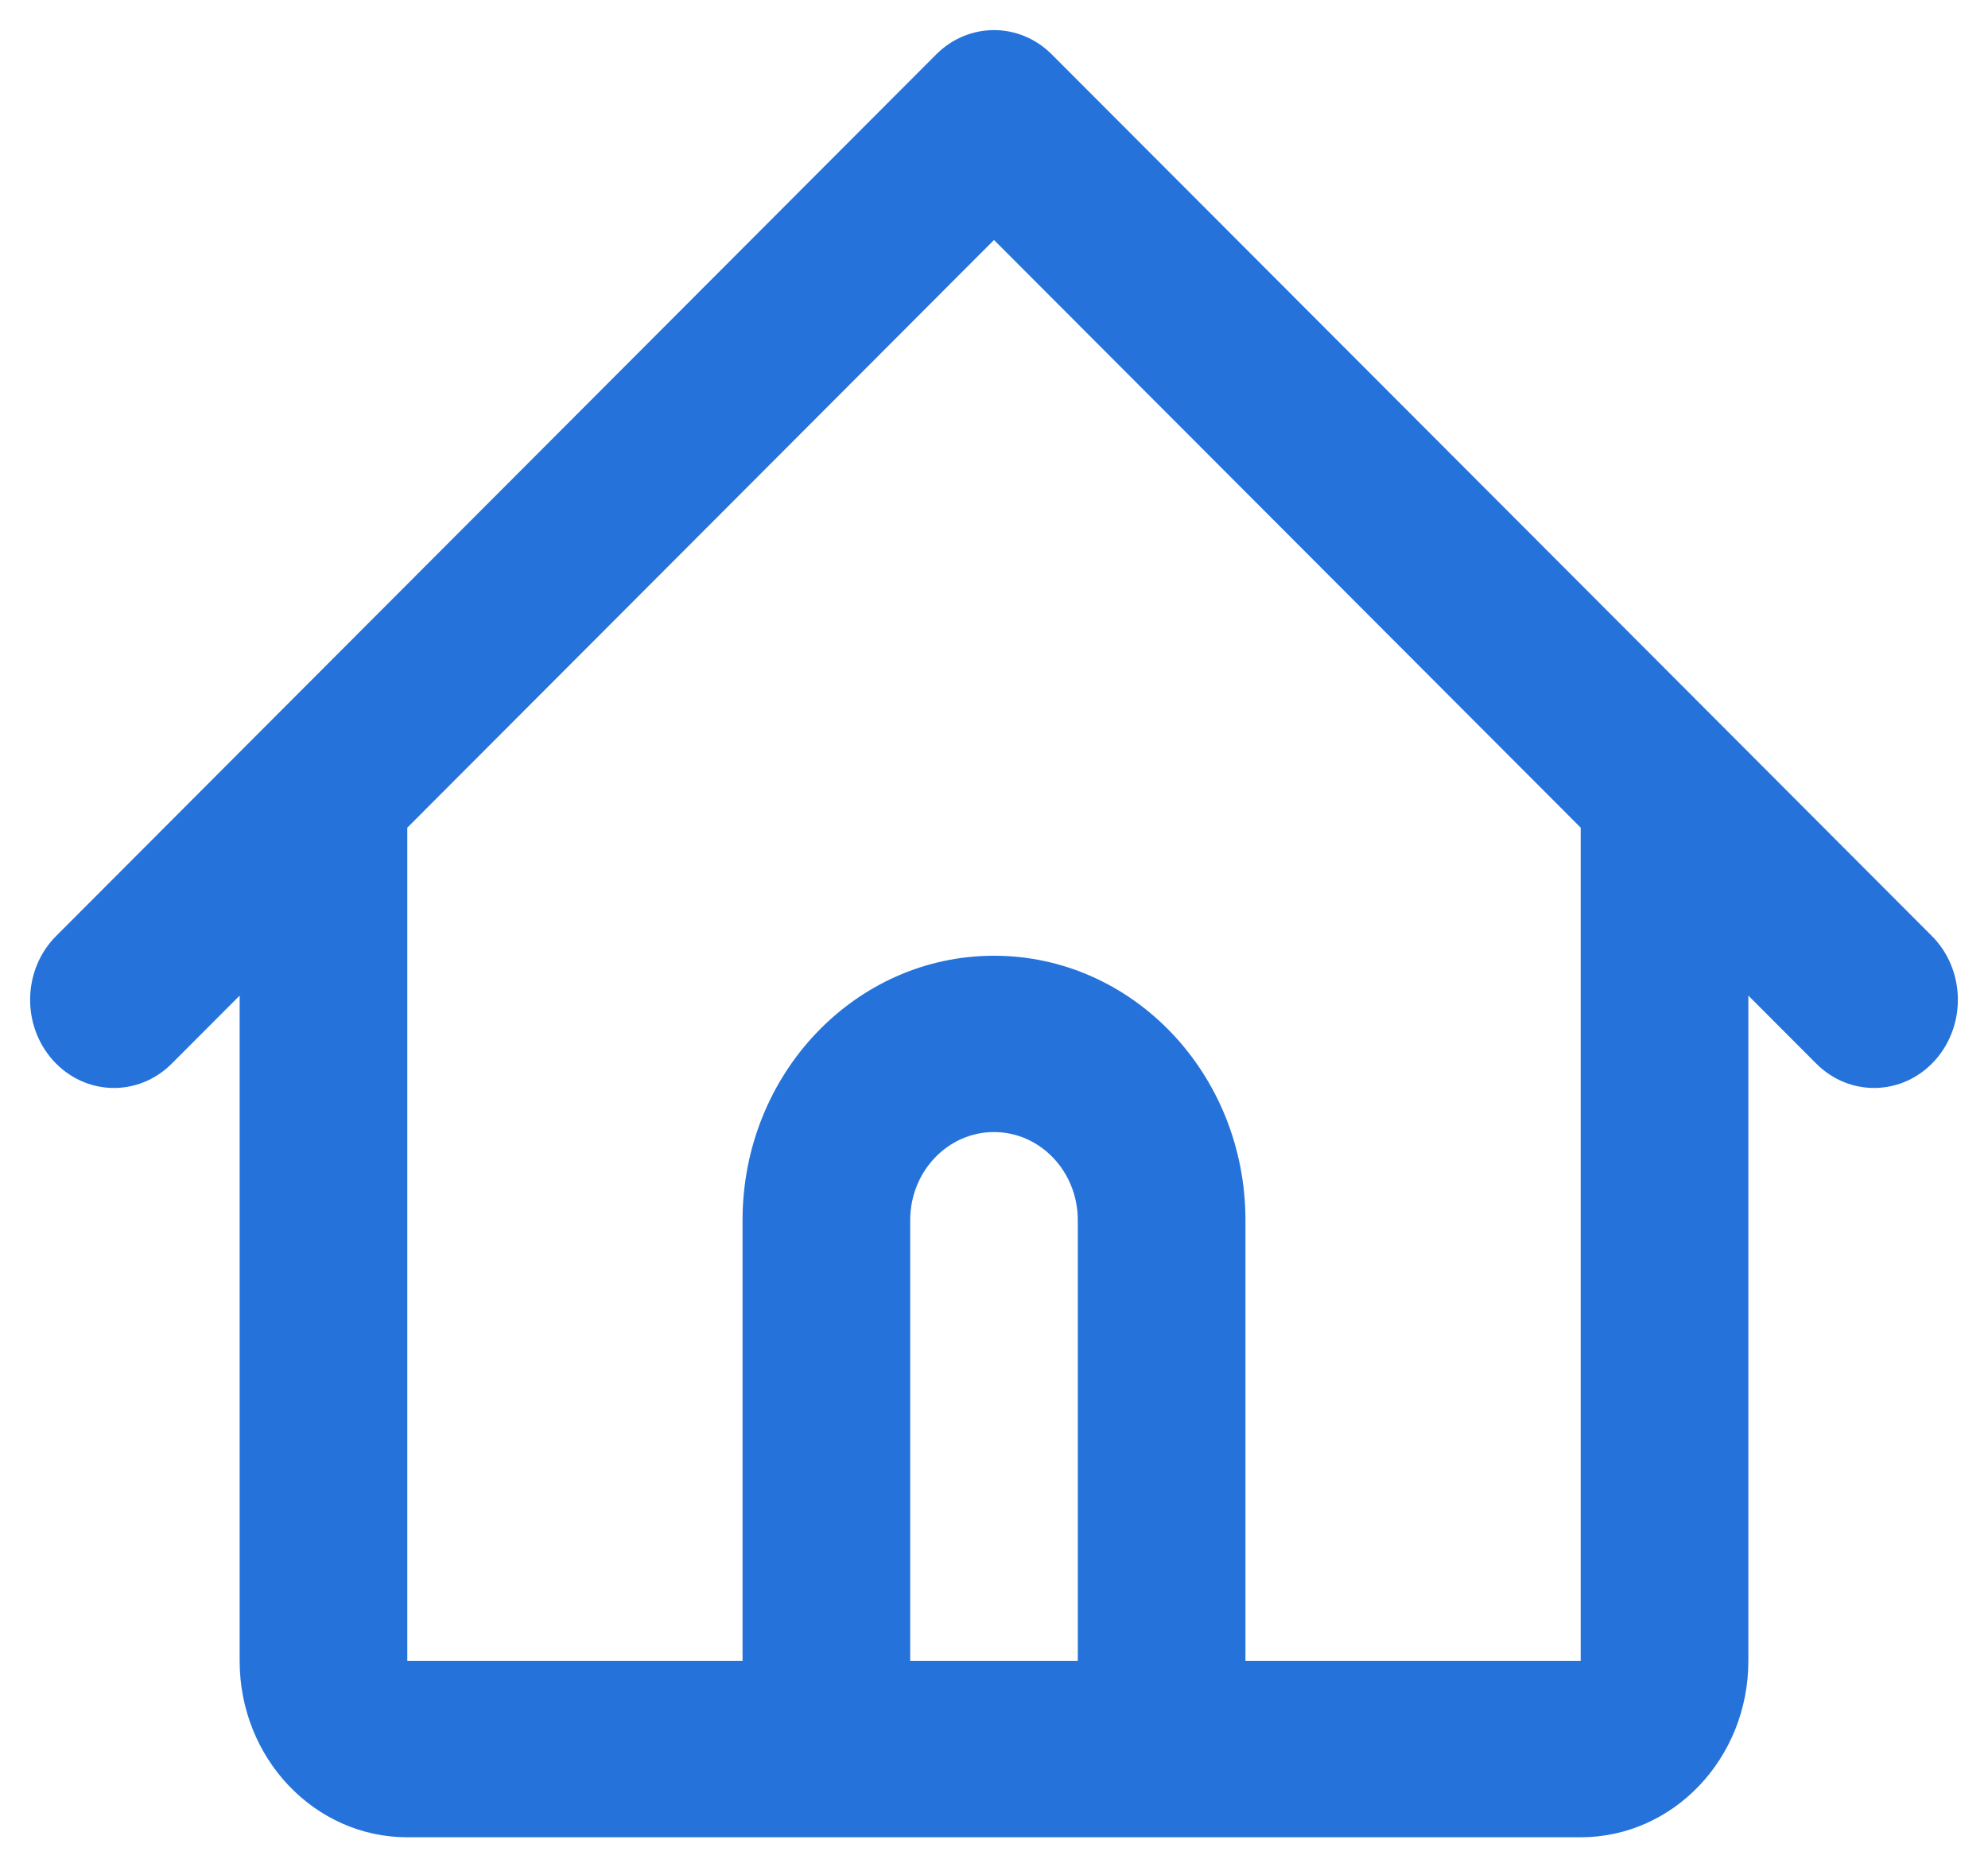 <svg width="33" height="31" viewBox="0 0 33 31" fill="none" xmlns="http://www.w3.org/2000/svg">
<path fill-rule="evenodd" clipRule="evenodd" d="M15.54 0.904C16.078 0.365 16.922 0.365 17.46 0.904L28.59 12.053L32.068 15.538C32.625 16.095 32.646 17.021 32.116 17.607C31.586 18.192 30.706 18.215 30.149 17.657L29.022 16.528V27.573C29.022 29.19 27.776 30.5 26.239 30.5H19.283H13.717H6.761C5.224 30.5 3.978 29.19 3.978 27.573V16.528L2.851 17.657C2.294 18.215 1.414 18.192 0.884 17.607C0.354 17.021 0.375 16.095 0.932 15.538L4.41 12.053L15.54 0.904ZM6.761 13.74V27.573H12.326V20.256C12.326 17.831 14.195 15.866 16.5 15.866C18.805 15.866 20.674 17.831 20.674 20.256V27.573H26.239V13.74L16.5 3.984L6.761 13.74ZM17.891 27.573V20.256C17.891 19.448 17.268 18.793 16.5 18.793C15.732 18.793 15.109 19.448 15.109 20.256V27.573H17.891Z" fill="#2573DA"/>
</svg>
